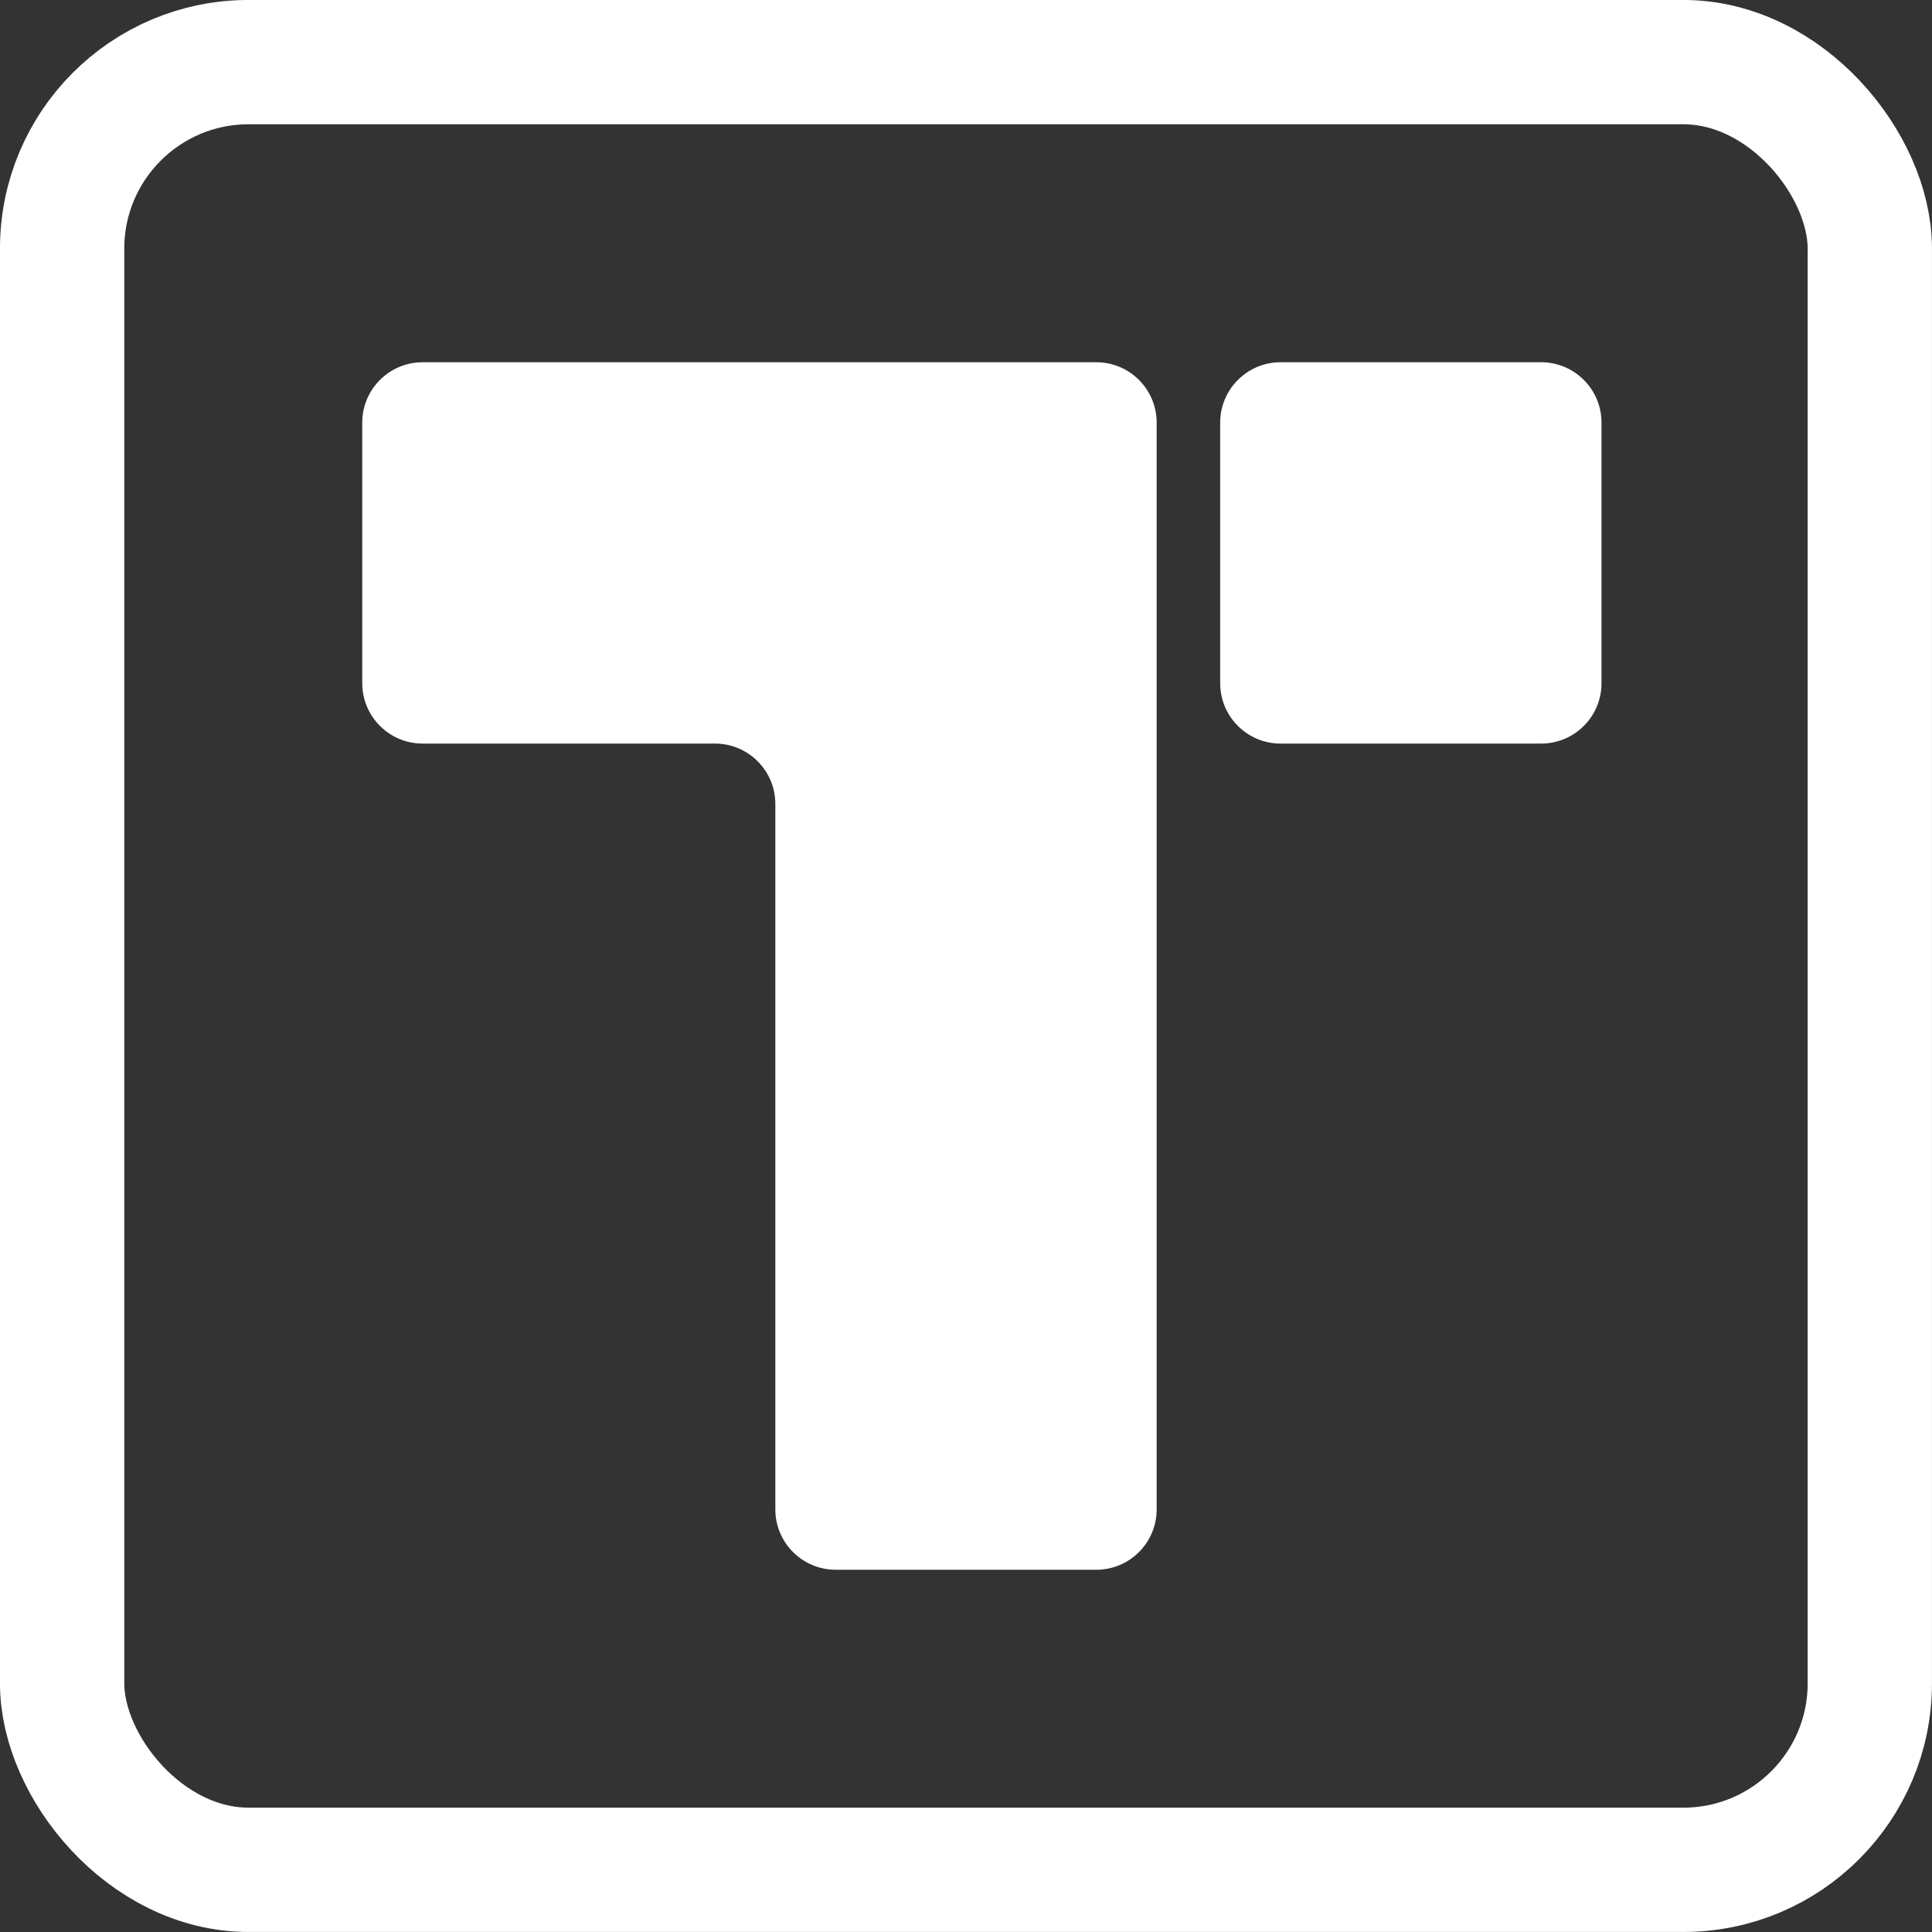 <svg width="32" height="32" viewBox="0 0 32 32" fill="none" xmlns="http://www.w3.org/2000/svg">
<rect x="0" y="0" width="32" height="32" fill="#333333" stroke="none"/>
<rect x="1.029" y="1.029" width="29.941" height="29.941" rx="3.088" stroke="#fff" stroke-width="2.059"/>
<path fill-rule="evenodd" clip-rule="evenodd" d="M19.158 7C19.158 6.448 18.71 6 18.158 6H7C6.448 6 6 6.448 6 7V11.316C6 11.868 6.448 12.316 7 12.316H11.842C12.394 12.316 12.842 12.764 12.842 13.316V19.158V25C12.842 25.552 13.29 26 13.842 26H18.158C18.71 26 19.158 25.552 19.158 25V16V7Z" fill="#fff"/>
<path d="M20.21 7C20.21 6.448 20.658 6 21.21 6H25.526C26.079 6 26.526 6.448 26.526 7V11.316C26.526 11.868 26.079 12.316 25.526 12.316H21.21C20.658 12.316 20.21 11.868 20.21 11.316V7Z" fill="#fff"/>
</svg>
